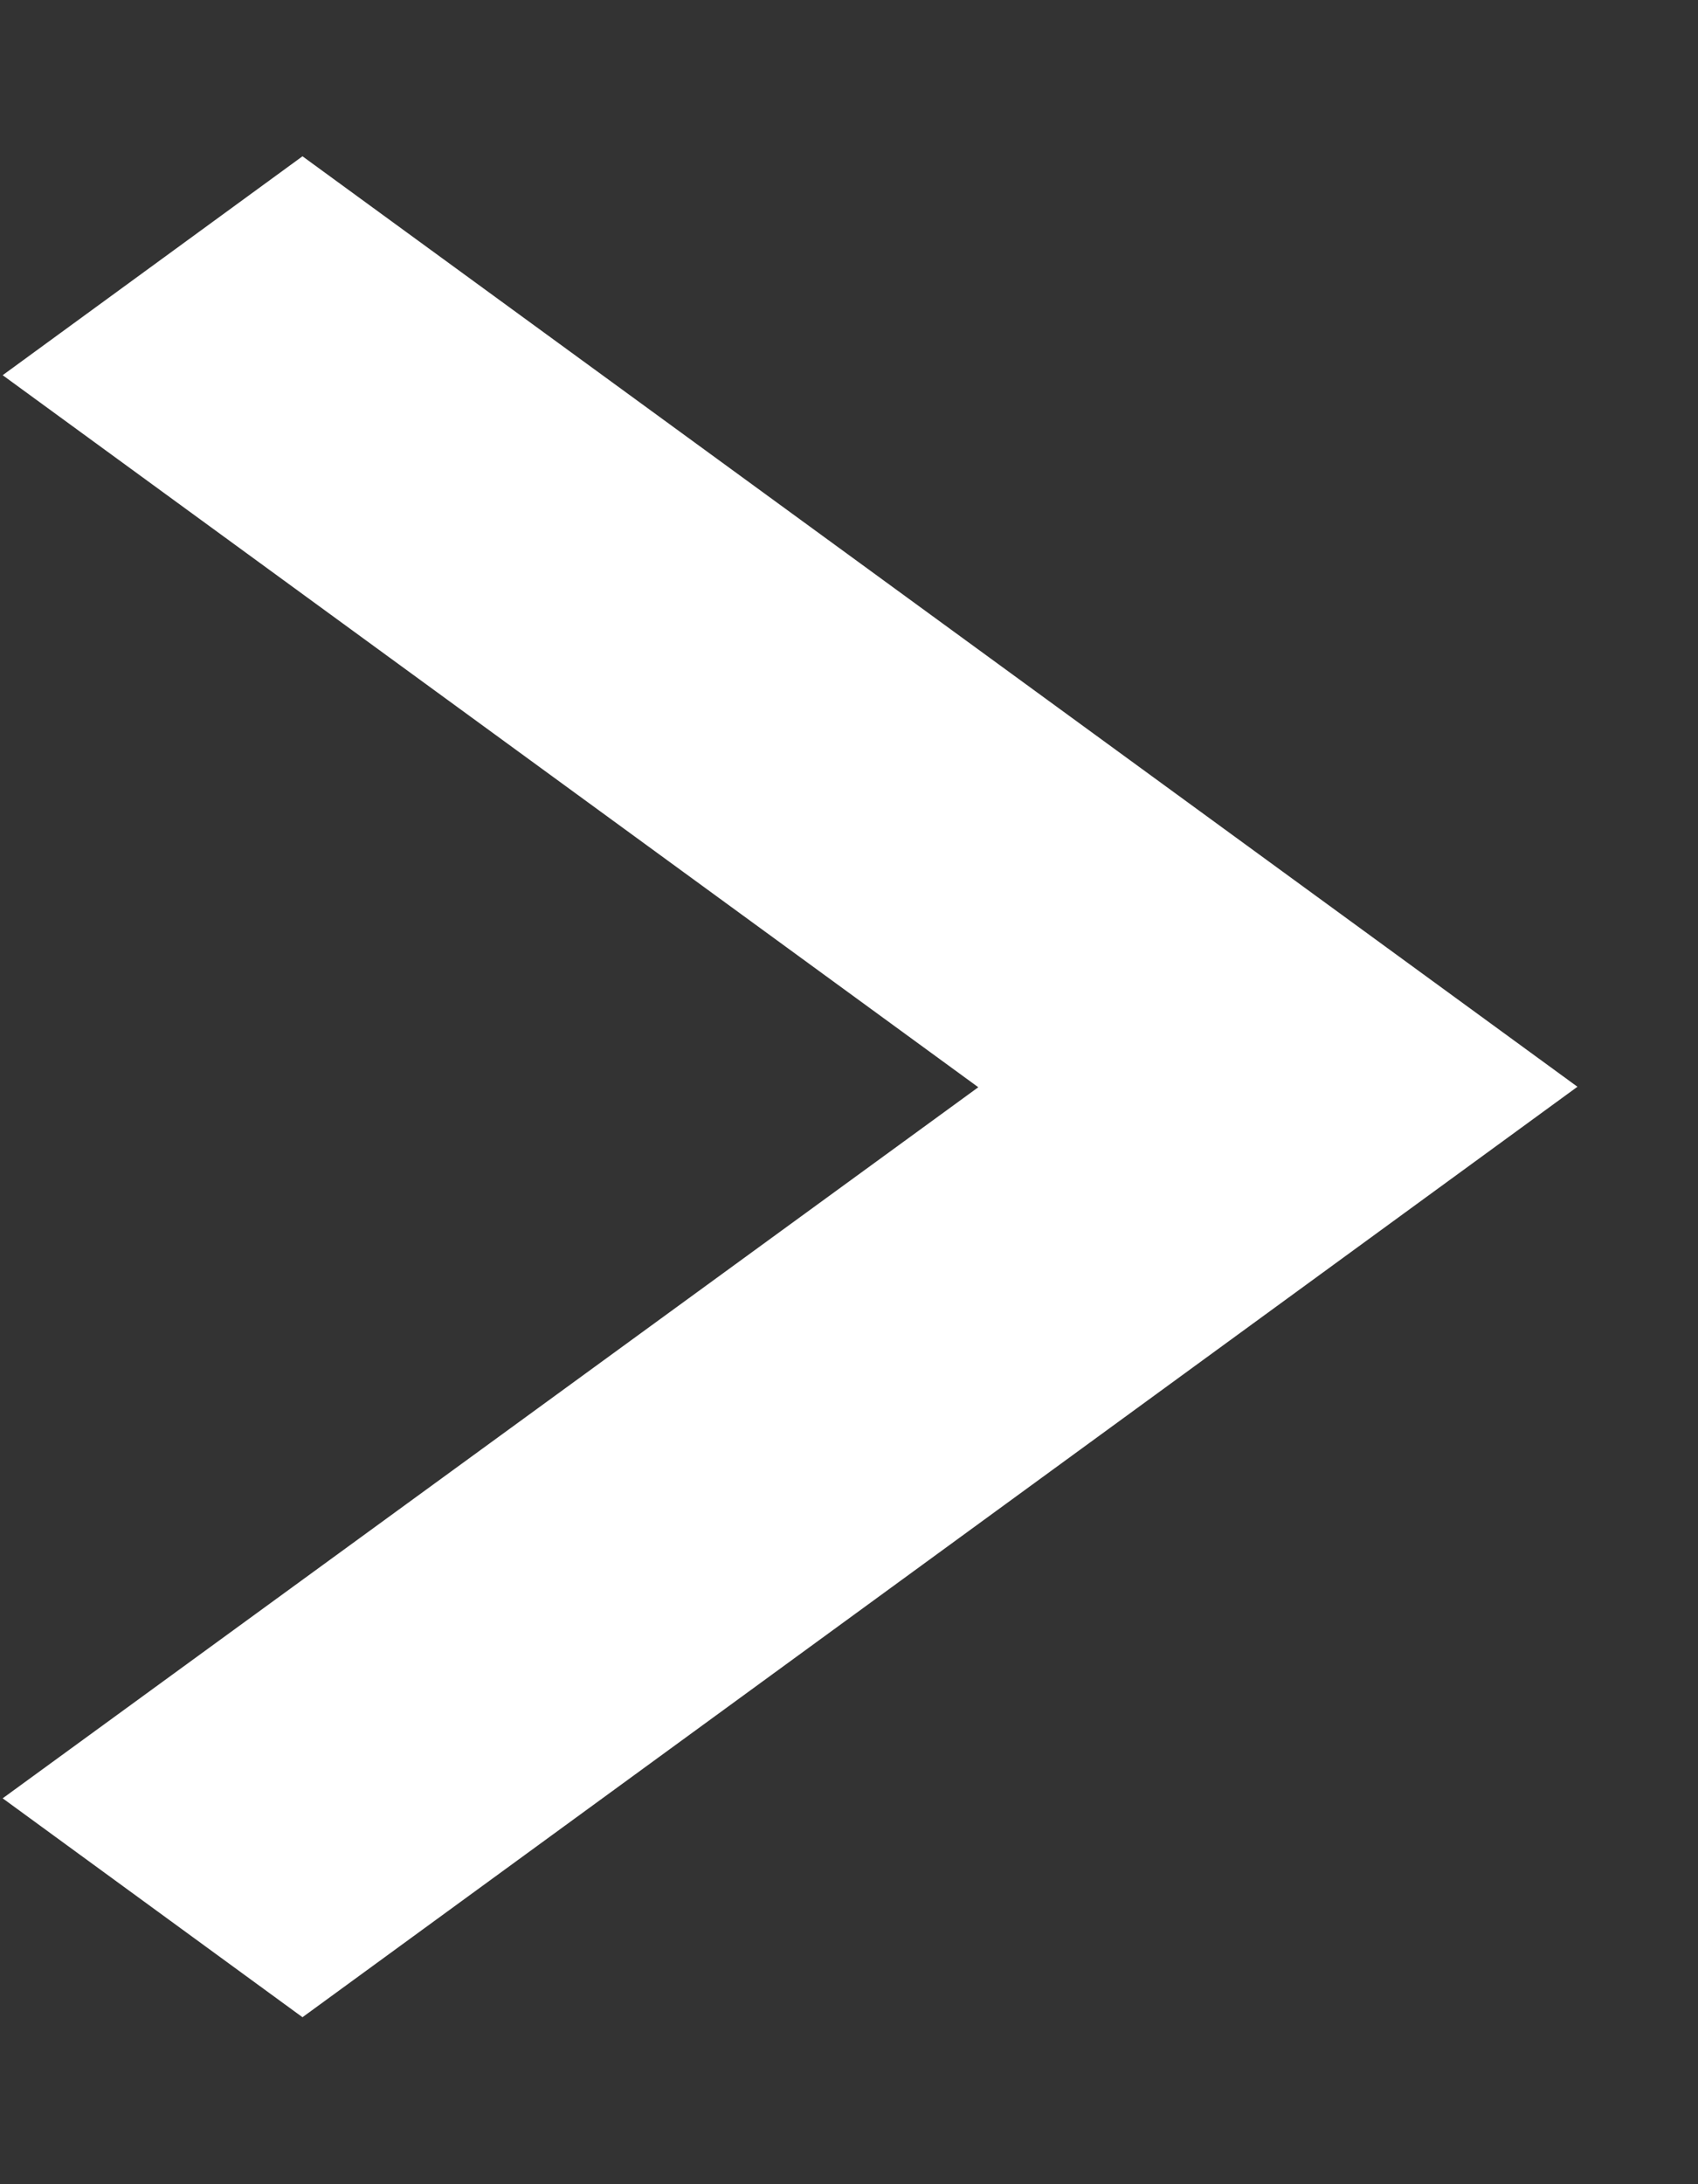 <svg width="7" height="9" viewBox="0 0 7 9" fill="none" xmlns="http://www.w3.org/2000/svg">
<rect x="0" y="0" width="7" height="9" fill="#333333" stroke="none"/>
<path d="M6.503 4.478L1.247 0.644L0.011 1.546L4.033 4.48L0.011 7.41L1.247 8.312L6.503 4.478Z" fill="white"/>
</svg>
